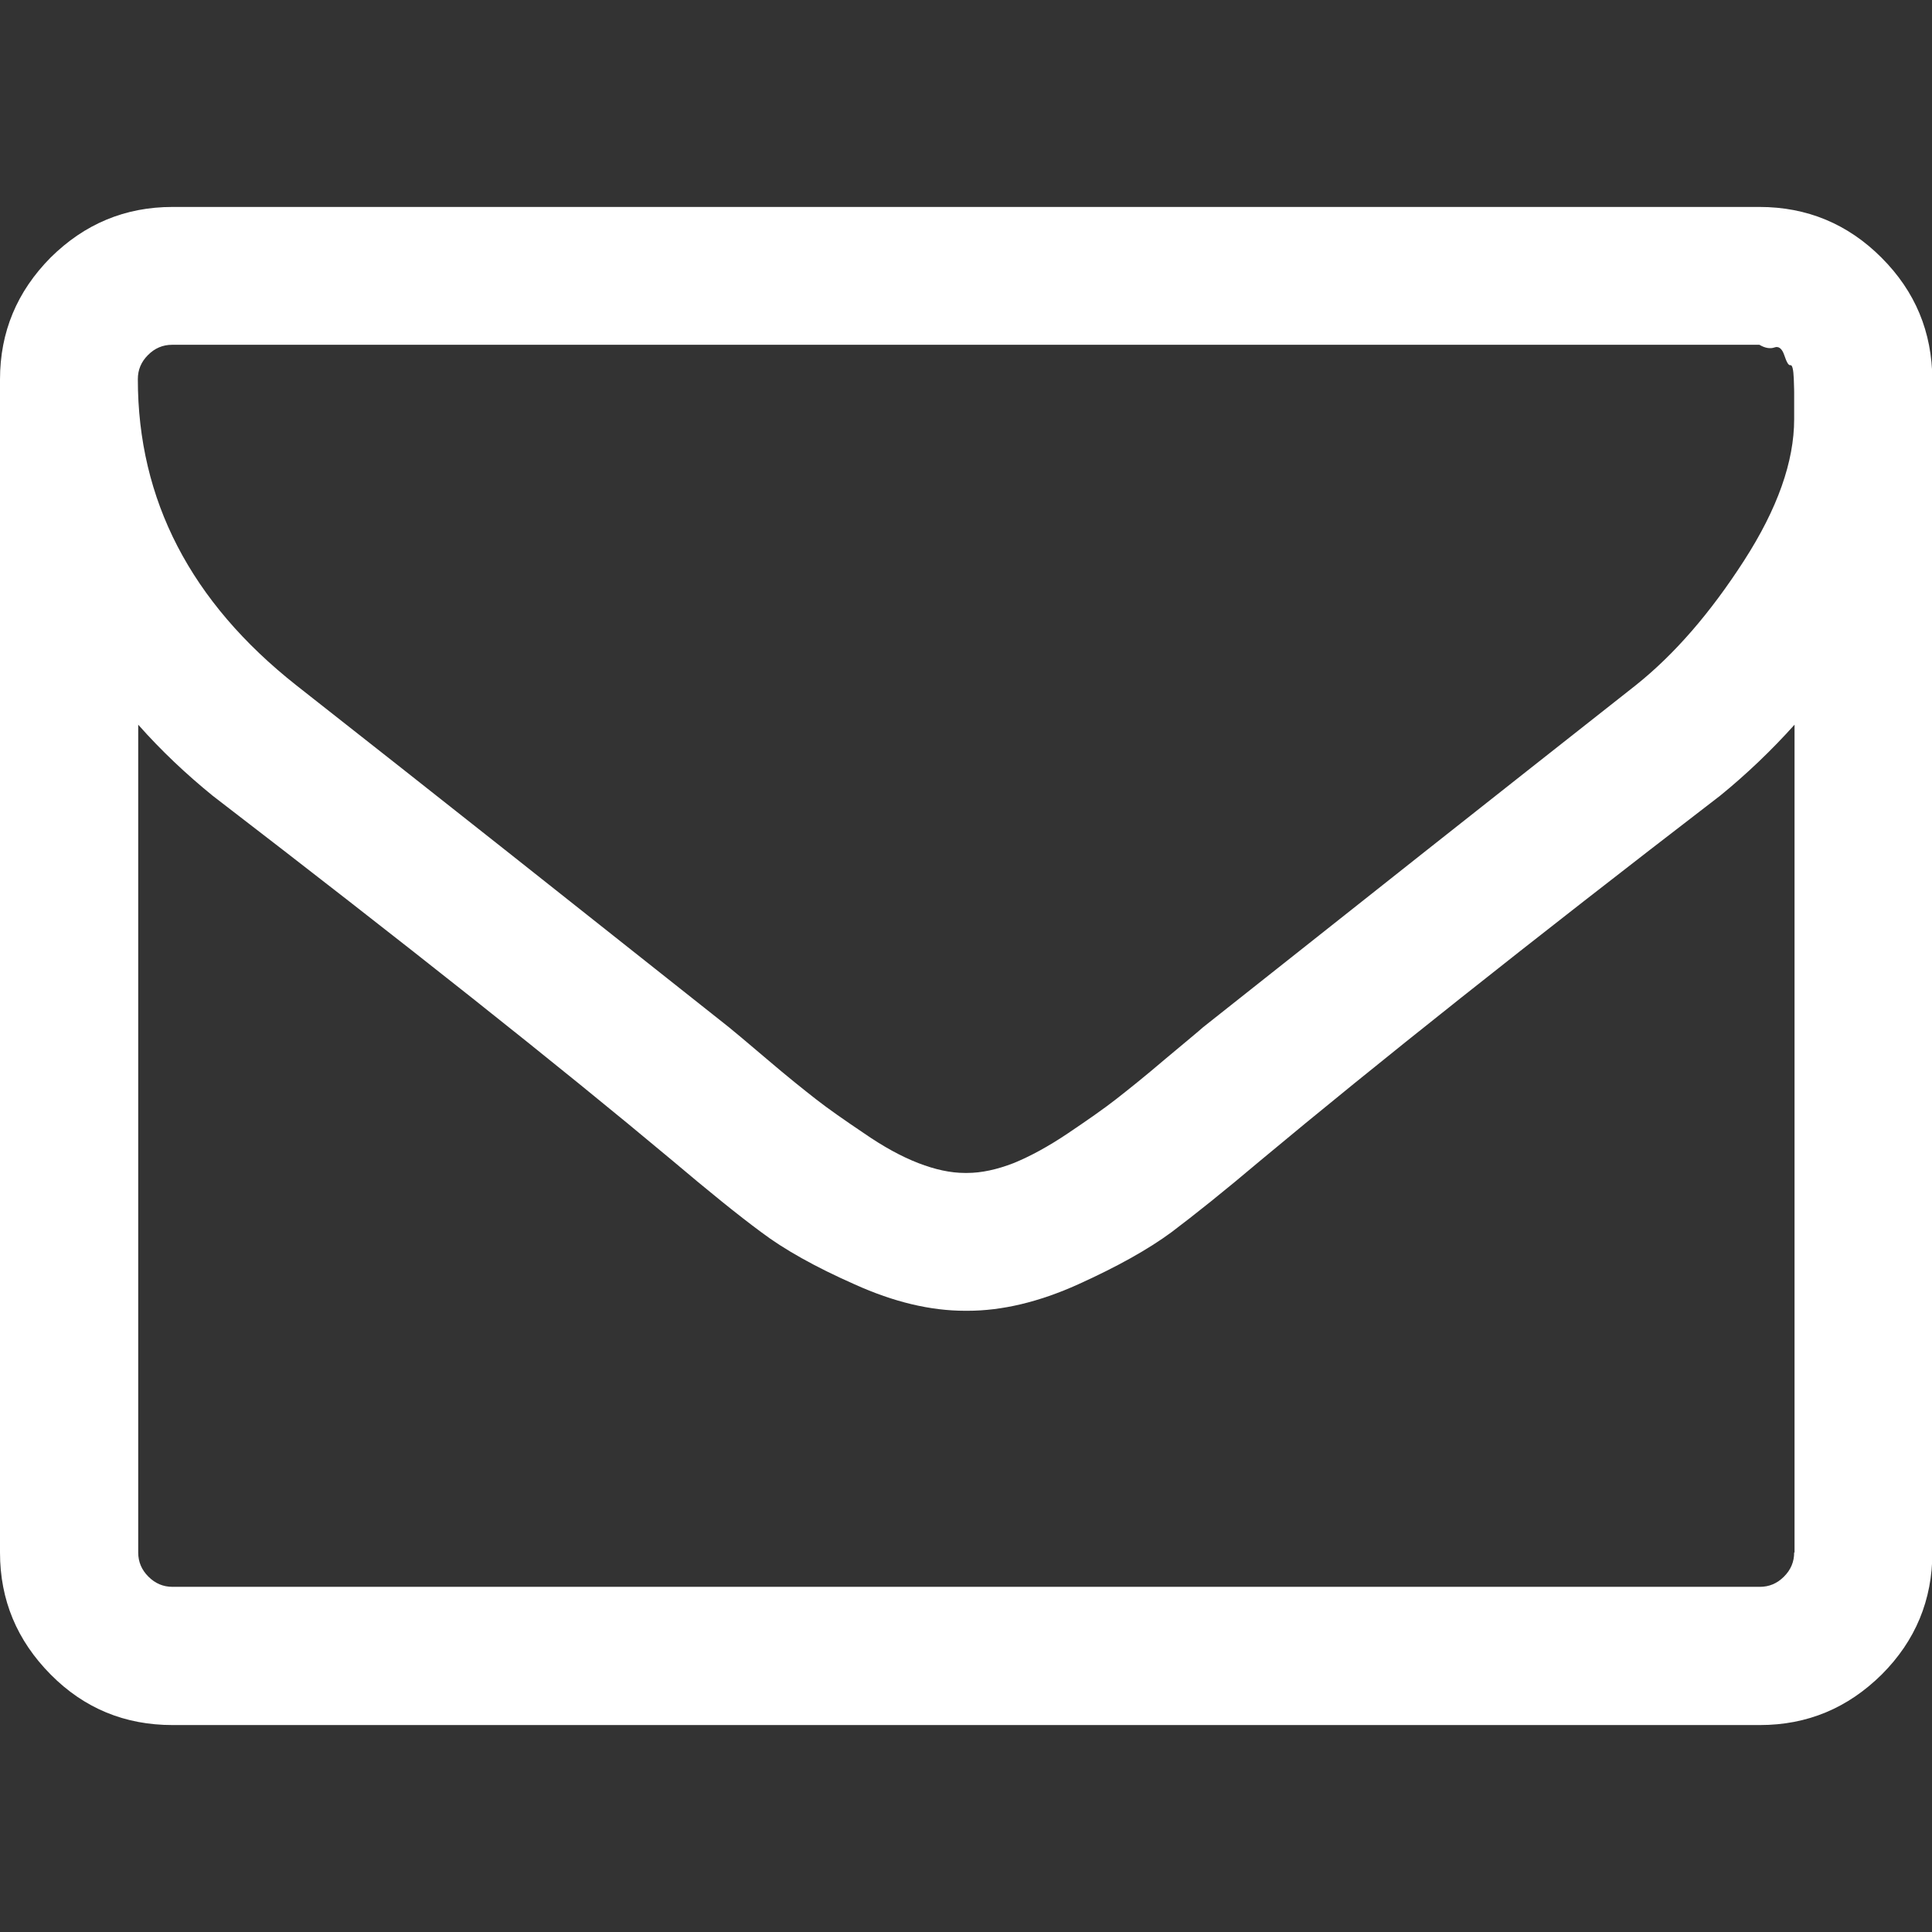 <?xml version="1.0" encoding="iso-8859-1" standalone="no"?>
<?xml-stylesheet type="text/css" href="../css/app.css"?>
<!-- Generator: Adobe Illustrator 16.0.0, SVG Export Plug-In . SVG Version: 6.00 Build 0)  -->
<!DOCTYPE svg PUBLIC "-//W3C//DTD SVG 1.1//EN" "http://www.w3.org/Graphics/SVG/1.1/DTD/svg11.dtd">
<!--
<svg xmlns="http://www.w3.org/2000/svg" xmlns:xlink="http://www.w3.org/1999/xlink" version="1.1" id="Capa_1" x="0px" y="0px" width="512px" height="512px" viewBox="0 0 511.626 511.627" style="enable-background:new 0 0 511.626 511.627;" xml:space="preserve" class="hover-google">
	<path d="M498.208,68.235c-8.945-8.947-19.701-13.418-32.261-13.418H45.682c-12.562,0-23.318,4.471-32.264,13.418   C4.471,77.18,0,87.935,0,100.499v310.633c0,12.566,4.471,23.312,13.418,32.257c8.945,8.953,19.701,13.422,32.264,13.422h420.266   c12.56,0,23.315-4.469,32.261-13.422c8.949-8.945,13.418-19.697,13.418-32.257V100.499   C511.626,87.935,507.158,77.18,498.208,68.235z M475.078,411.125c0,2.475-0.903,4.616-2.714,6.424   c-1.81,1.81-3.949,2.706-6.42,2.706H45.679c-2.474,0-4.616-0.896-6.423-2.706c-1.809-1.808-2.712-3.949-2.712-6.424V191.858   c6.09,6.852,12.657,13.134,19.7,18.843c51.012,39.209,91.553,71.374,121.627,96.5c9.707,8.186,17.607,14.561,23.697,19.13   c6.09,4.571,14.322,9.185,24.694,13.846c10.373,4.668,20.129,6.991,29.265,6.991h0.287h0.284c9.134,0,18.894-2.323,29.263-6.991   c10.376-4.661,18.613-9.274,24.701-13.846c6.089-4.569,13.99-10.944,23.698-19.13c30.074-25.126,70.61-57.291,121.624-96.5   c7.043-5.708,13.613-11.991,19.694-18.843V411.125L475.078,411.125z M475.078,107.92v3.14c0,11.229-4.421,23.745-13.271,37.543   c-8.851,13.798-18.419,24.792-28.691,32.974c-36.74,28.936-74.897,59.101-114.495,90.506c-1.14,0.951-4.474,3.757-9.996,8.418   c-5.514,4.668-9.894,8.241-13.131,10.712c-3.241,2.478-7.471,5.475-12.703,8.993c-5.236,3.518-10.041,6.14-14.418,7.851   c-4.377,1.707-8.47,2.562-12.275,2.562h-0.284h-0.287c-3.806,0-7.895-0.855-12.275-2.562c-4.377-1.711-9.185-4.333-14.417-7.851   c-5.231-3.519-9.467-6.516-12.703-8.993c-3.234-2.471-7.614-6.044-13.132-10.712c-5.52-4.661-8.854-7.467-9.995-8.418   c-39.589-31.406-77.75-61.57-114.487-90.506c-27.981-22.076-41.969-49.106-41.969-81.083c0-2.472,0.903-4.615,2.712-6.421   c1.809-1.809,3.949-2.714,6.423-2.714h420.266c1.52,0.855,2.854,1.093,3.997,0.715c1.143-0.385,1.998,0.331,2.566,2.138   c0.571,1.809,1.095,2.664,1.57,2.57c0.477-0.096,0.764,1.093,0.859,3.571c0.089,2.473,0.137,3.718,0.137,3.718V107.92   L475.078,107.92z" fill="#FFFFFF"/>
</svg>
-->
<svg xmlns="http://www.w3.org/2000/svg" version="1.1" x="0" y="0" width="512" height="512" viewBox="0 0 511.6 511.6" xml:space="preserve" class="hover-google"><rect x="0" y="0" width="511.6" height="511.6" fill="#333333" stroke="none"/><path d="M498.2 68.2c-8.9-8.9-19.7-13.4-32.3-13.4H45.7c-12.6 0-23.3 4.5-32.3 13.4C4.5 77.2 0 87.9 0 100.5v310.6c0 12.6 4.5 23.3 13.4 32.3 8.9 9 19.7 13.4 32.3 13.4h420.3c12.6 0 23.3-4.5 32.3-13.4 8.9-8.9 13.4-19.7 13.4-32.3V100.5C511.6 87.9 507.2 77.2 498.2 68.2zM475.1 411.1c0 2.5-0.9 4.6-2.7 6.4 -1.8 1.8-3.9 2.7-6.4 2.7H45.7c-2.5 0-4.6-0.9-6.4-2.7 -1.8-1.8-2.7-3.9-2.7-6.4V191.9c6.1 6.9 12.7 13.1 19.7 18.8 51 39.2 91.6 71.4 121.6 96.5 9.7 8.2 17.6 14.6 23.7 19.1 6.1 4.6 14.3 9.2 24.7 13.8 10.4 4.7 20.1 7 29.3 7h0.3 0.3c9.1 0 18.9-2.3 29.3-7 10.4-4.7 18.6-9.3 24.7-13.8 6.1-4.6 14-10.9 23.7-19.1 30.1-25.1 70.6-57.3 121.6-96.5 7-5.7 13.6-12 19.7-18.8V411.1L475.1 411.1zM475.1 107.9v3.1c0 11.2-4.4 23.7-13.3 37.5 -8.9 13.8-18.4 24.8-28.7 33 -36.7 28.9-74.9 59.1-114.5 90.5 -1.1 1-4.5 3.8-10 8.4 -5.5 4.7-9.9 8.2-13.1 10.7 -3.2 2.5-7.5 5.5-12.7 9 -5.2 3.5-10 6.1-14.4 7.9 -4.4 1.7-8.5 2.6-12.3 2.6h-0.3 -0.3c-3.8 0-7.9-0.9-12.3-2.6 -4.4-1.7-9.2-4.3-14.4-7.9 -5.2-3.5-9.5-6.5-12.7-9 -3.2-2.5-7.6-6-13.1-10.7 -5.5-4.7-8.9-7.5-10-8.4 -39.6-31.4-77.7-61.6-114.5-90.5 -28-22.1-42-49.1-42-81.1 0-2.5 0.9-4.6 2.7-6.4 1.8-1.8 3.9-2.7 6.4-2.7h420.3c1.5 0.9 2.9 1.1 4 0.7 1.1-0.4 2 0.3 2.6 2.1 0.6 1.8 1.1 2.7 1.6 2.6 0.5-0.1 0.8 1.1 0.9 3.6 0.1 2.5 0.1 3.7 0.1 3.7V107.9L475.1 107.9z" fill="#FFFFFF"/></svg>